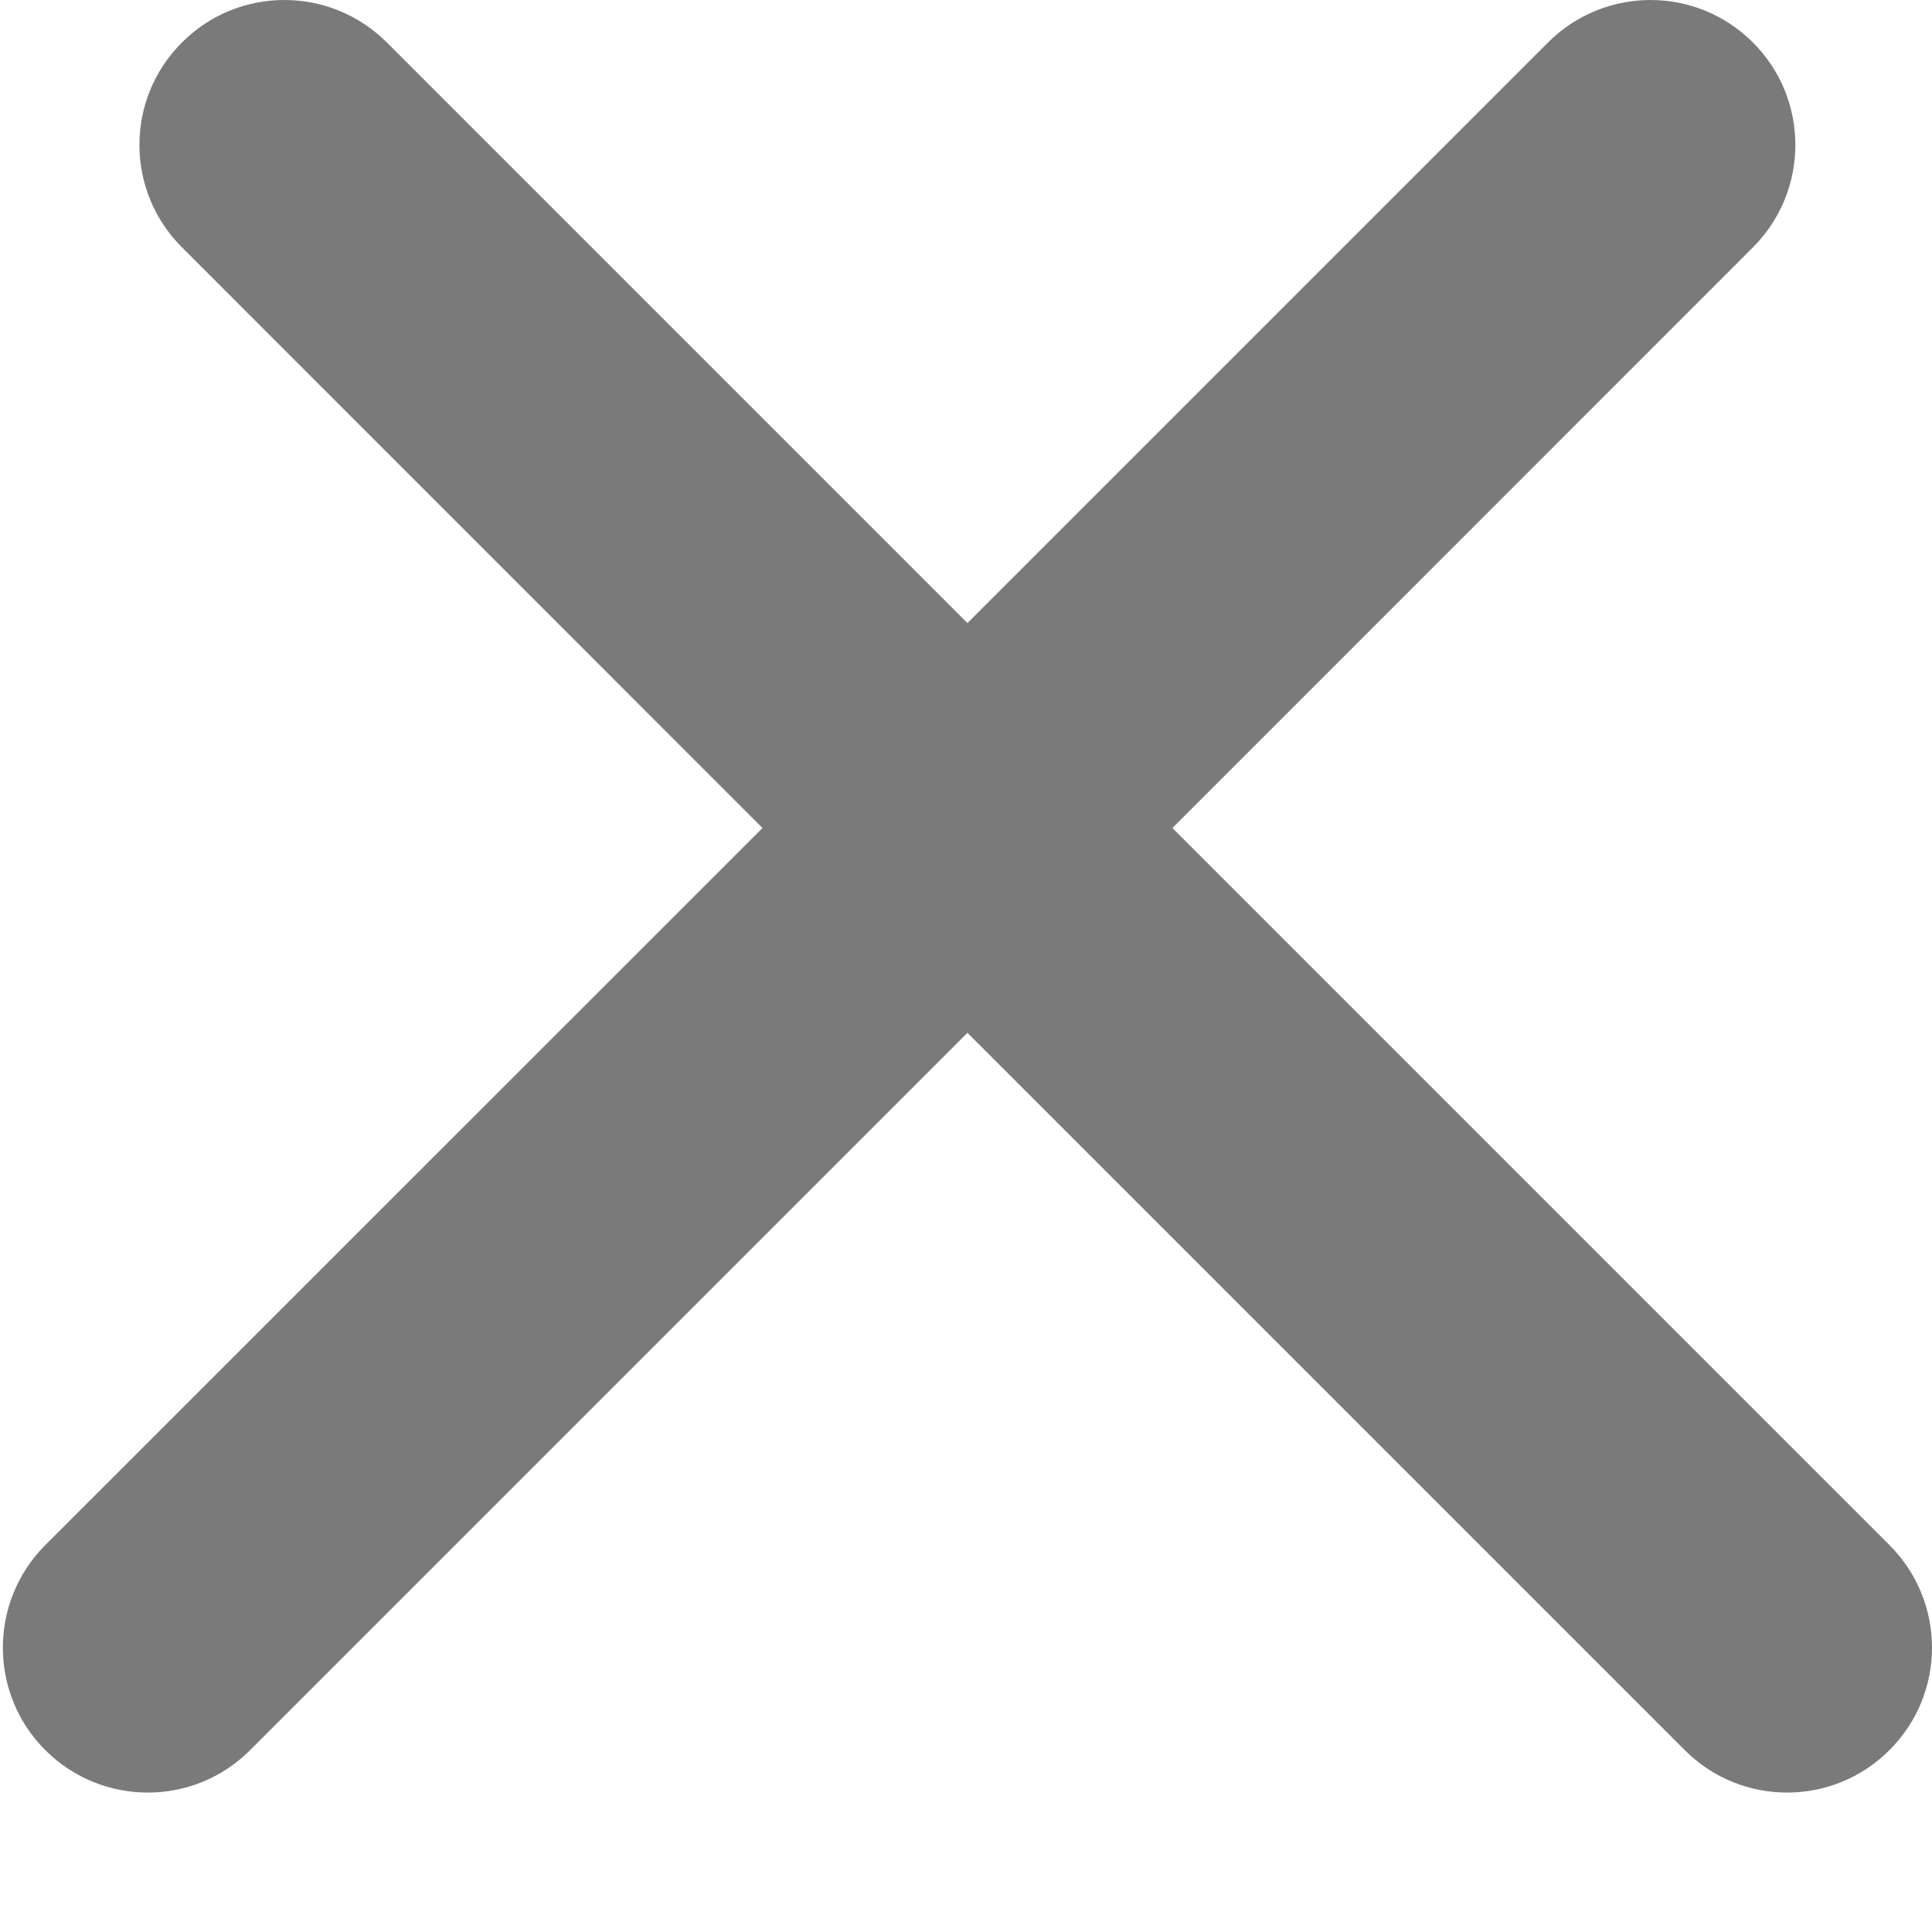 <svg width="12" height="12" viewBox="0 0 12 12" fill="none" xmlns="http://www.w3.org/2000/svg">
<path fill-rule="evenodd" clip-rule="evenodd" d="M10.464 10.87C10.815 11.222 11.385 11.222 11.736 10.87C12.088 10.519 12.088 9.949 11.736 9.597L7.282 5.143L10.888 1.536C11.239 1.185 11.239 0.615 10.888 0.264C10.536 -0.088 9.967 -0.088 9.615 0.264L6.009 3.87L2.403 0.264C2.051 -0.088 1.481 -0.088 1.13 0.264C0.778 0.615 0.778 1.185 1.13 1.536L4.736 5.143L0.281 9.597C-0.07 9.949 -0.07 10.519 0.281 10.87C0.633 11.222 1.203 11.222 1.554 10.87L6.009 6.415L10.464 10.87Z" fill="#7A7A7A"/>
</svg>

